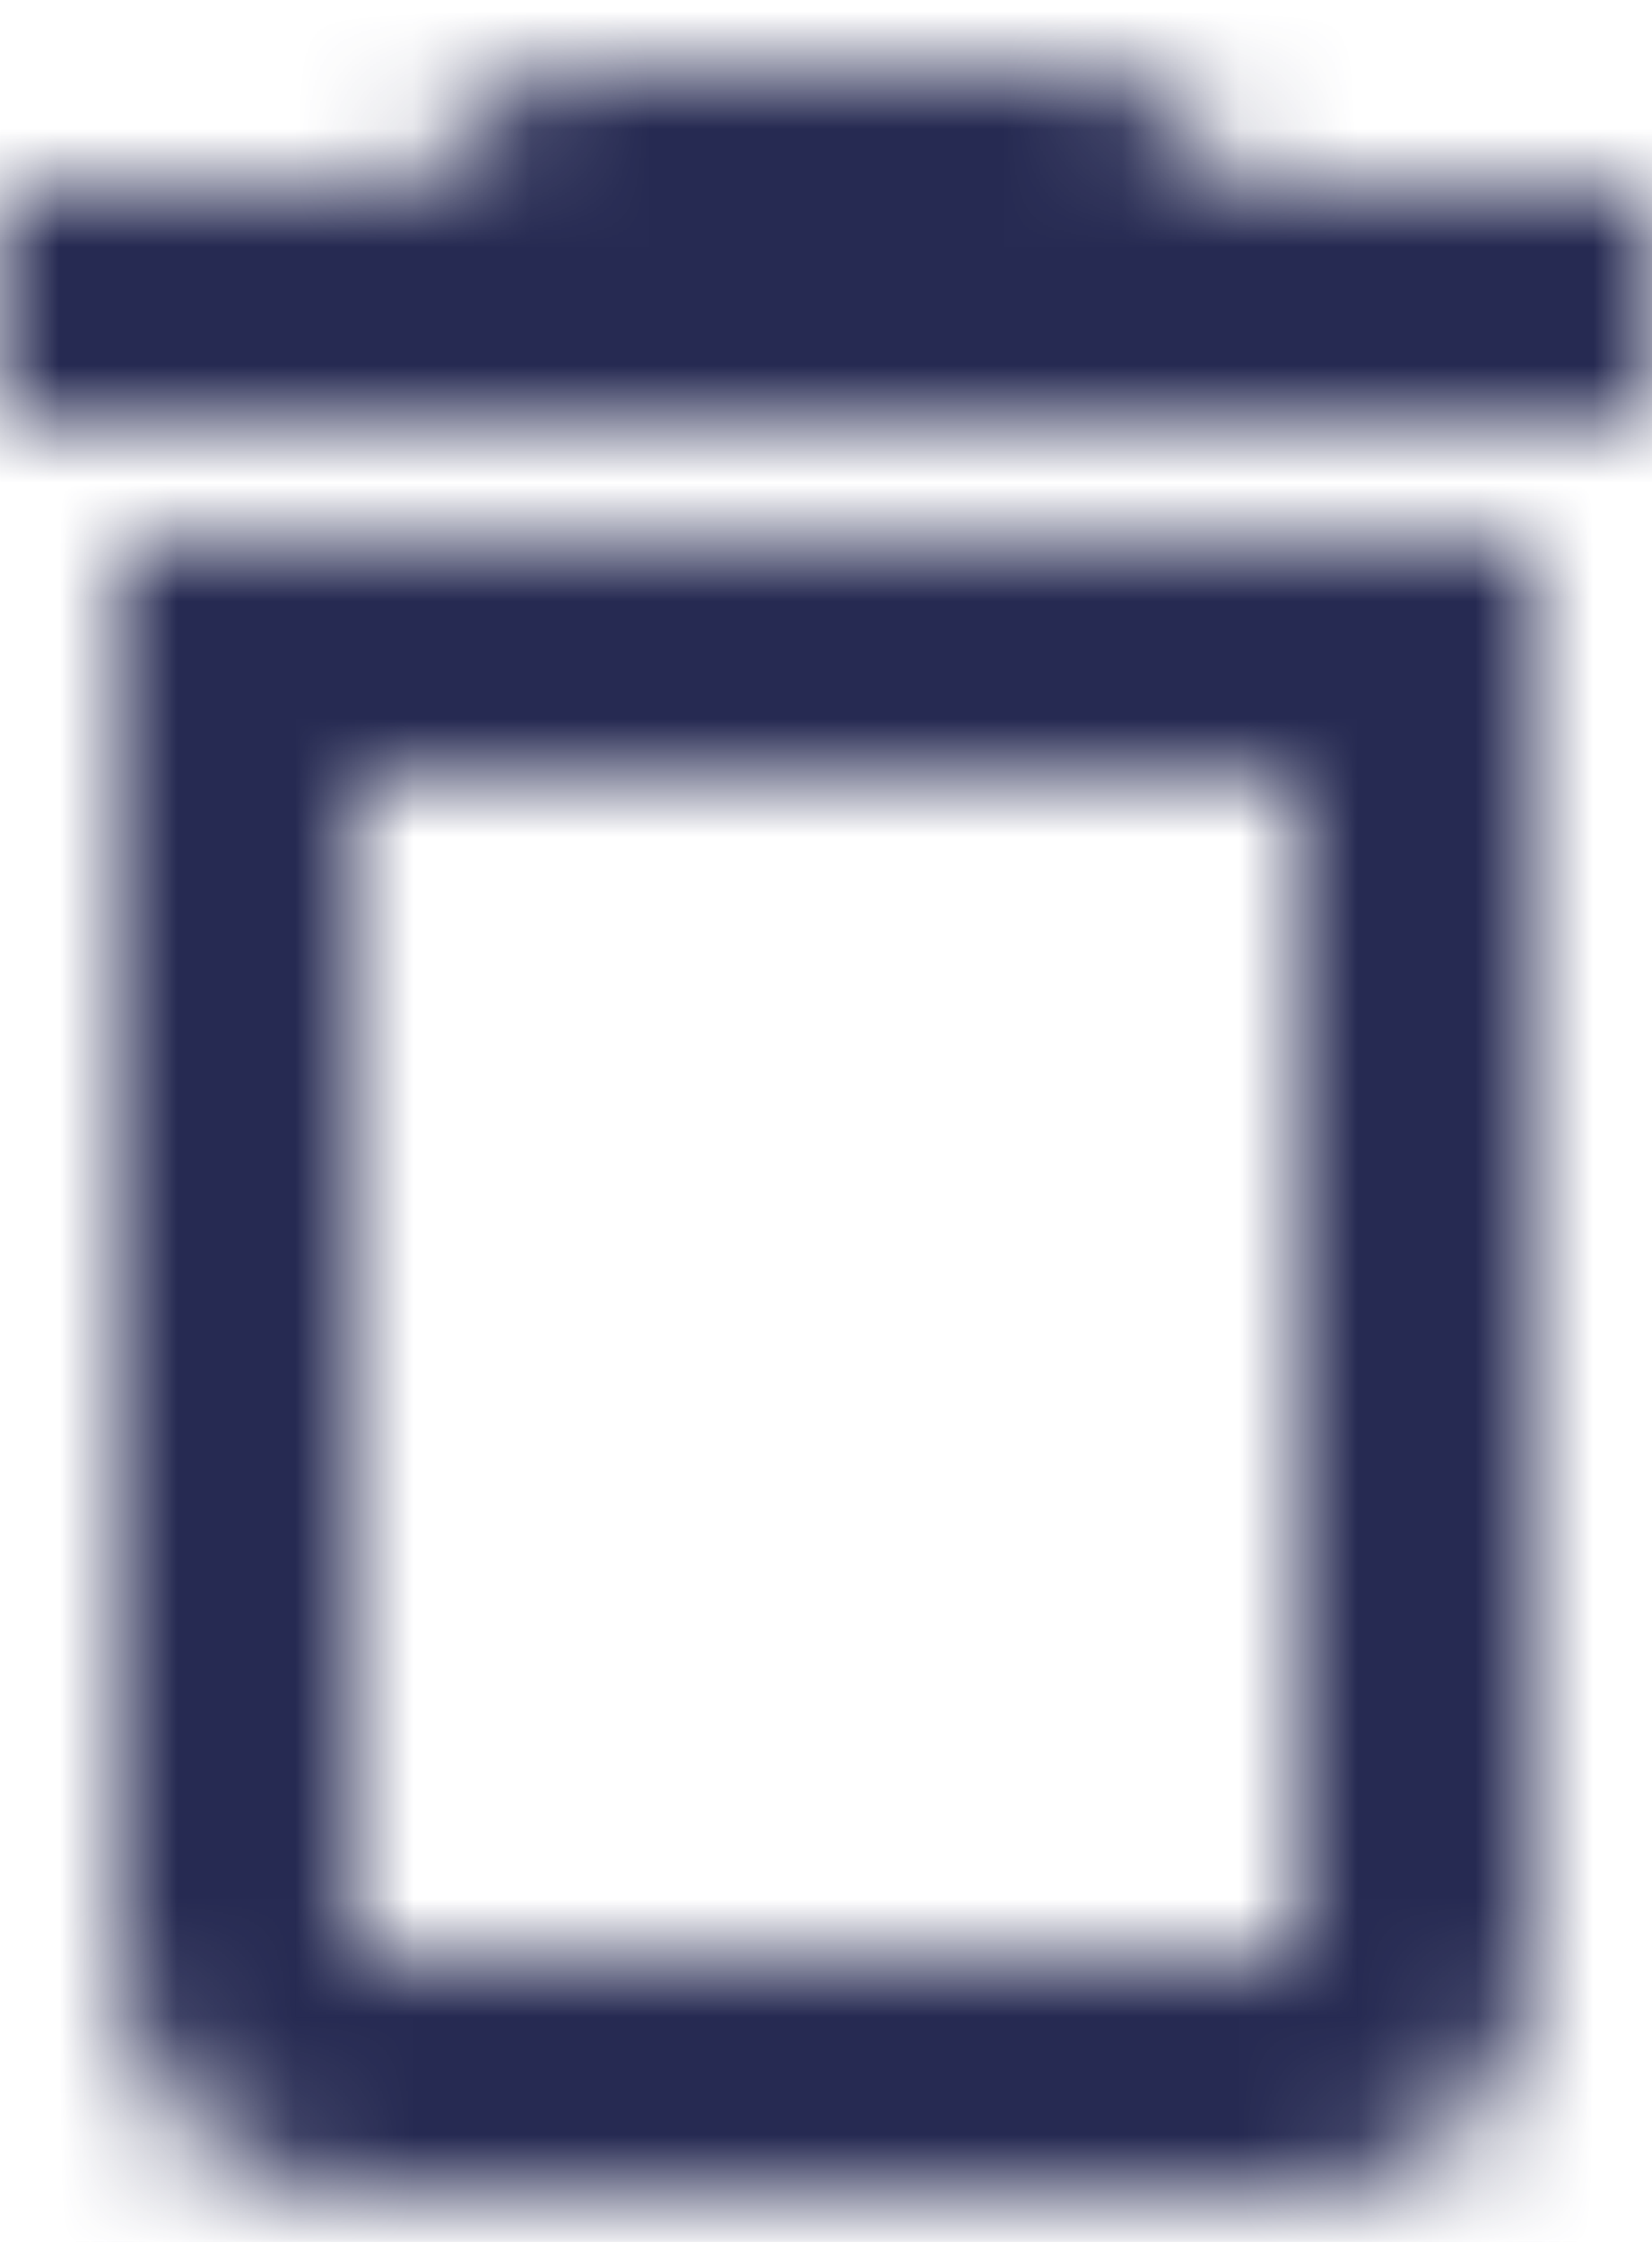 <?xml version="1.0" encoding="UTF-8"?>
<svg width="14px" height="19px" viewBox="0 0 14 19" version="1.1" xmlns="http://www.w3.org/2000/svg" xmlns:xlink="http://www.w3.org/1999/xlink">
    <title>0A18876B-2010-42CB-96EF-0925039F3D64@2x</title>
    <defs>
        <path d="M1,16 C1,17.1 1.9,18 3,18 L11,18 C12.1,18 13,17.1 13,16 L13,4 L1,4 L1,16 Z M3,6 L11,6 L11,16 L3,16 L3,6 Z M10.5,1 L9.5,0 L4.5,0 L3.5,1 L0,1 L0,3 L14,3 L14,1 L10.5,1 Z" id="path-1"></path>
    </defs>
    <g id="Car" stroke="none" stroke-width="1" fill="none" fill-rule="evenodd">
        <g id="Car:-1-4.3" transform="translate(-21, -440)">
            <g id="Card" transform="translate(-0.5, 0)">
                <g id="Tabs" transform="translate(0, 323.59)">
                    <g id="Equipment-Copy-4" transform="translate(16.5, 102)">
                        <g id="icon/image/picture_as_pdf_24px-copy-4" transform="translate(5, 15)">
                            <mask id="mask-2" fill="white">
                                <use xlink:href="#path-1"></use>
                            </mask>
                            <g id="icon/action/delete_outline_24px" fill-rule="nonzero"></g>
                            <g id="↳-Color" mask="url(#mask-2)" fill="#262A52">
                                <g transform="translate(-5, -3)" id="Rectangle">
                                    <rect x="0" y="0" width="24" height="24"></rect>
                                </g>
                            </g>
                        </g>
                    </g>
                </g>
            </g>
        </g>
    </g>
</svg>
